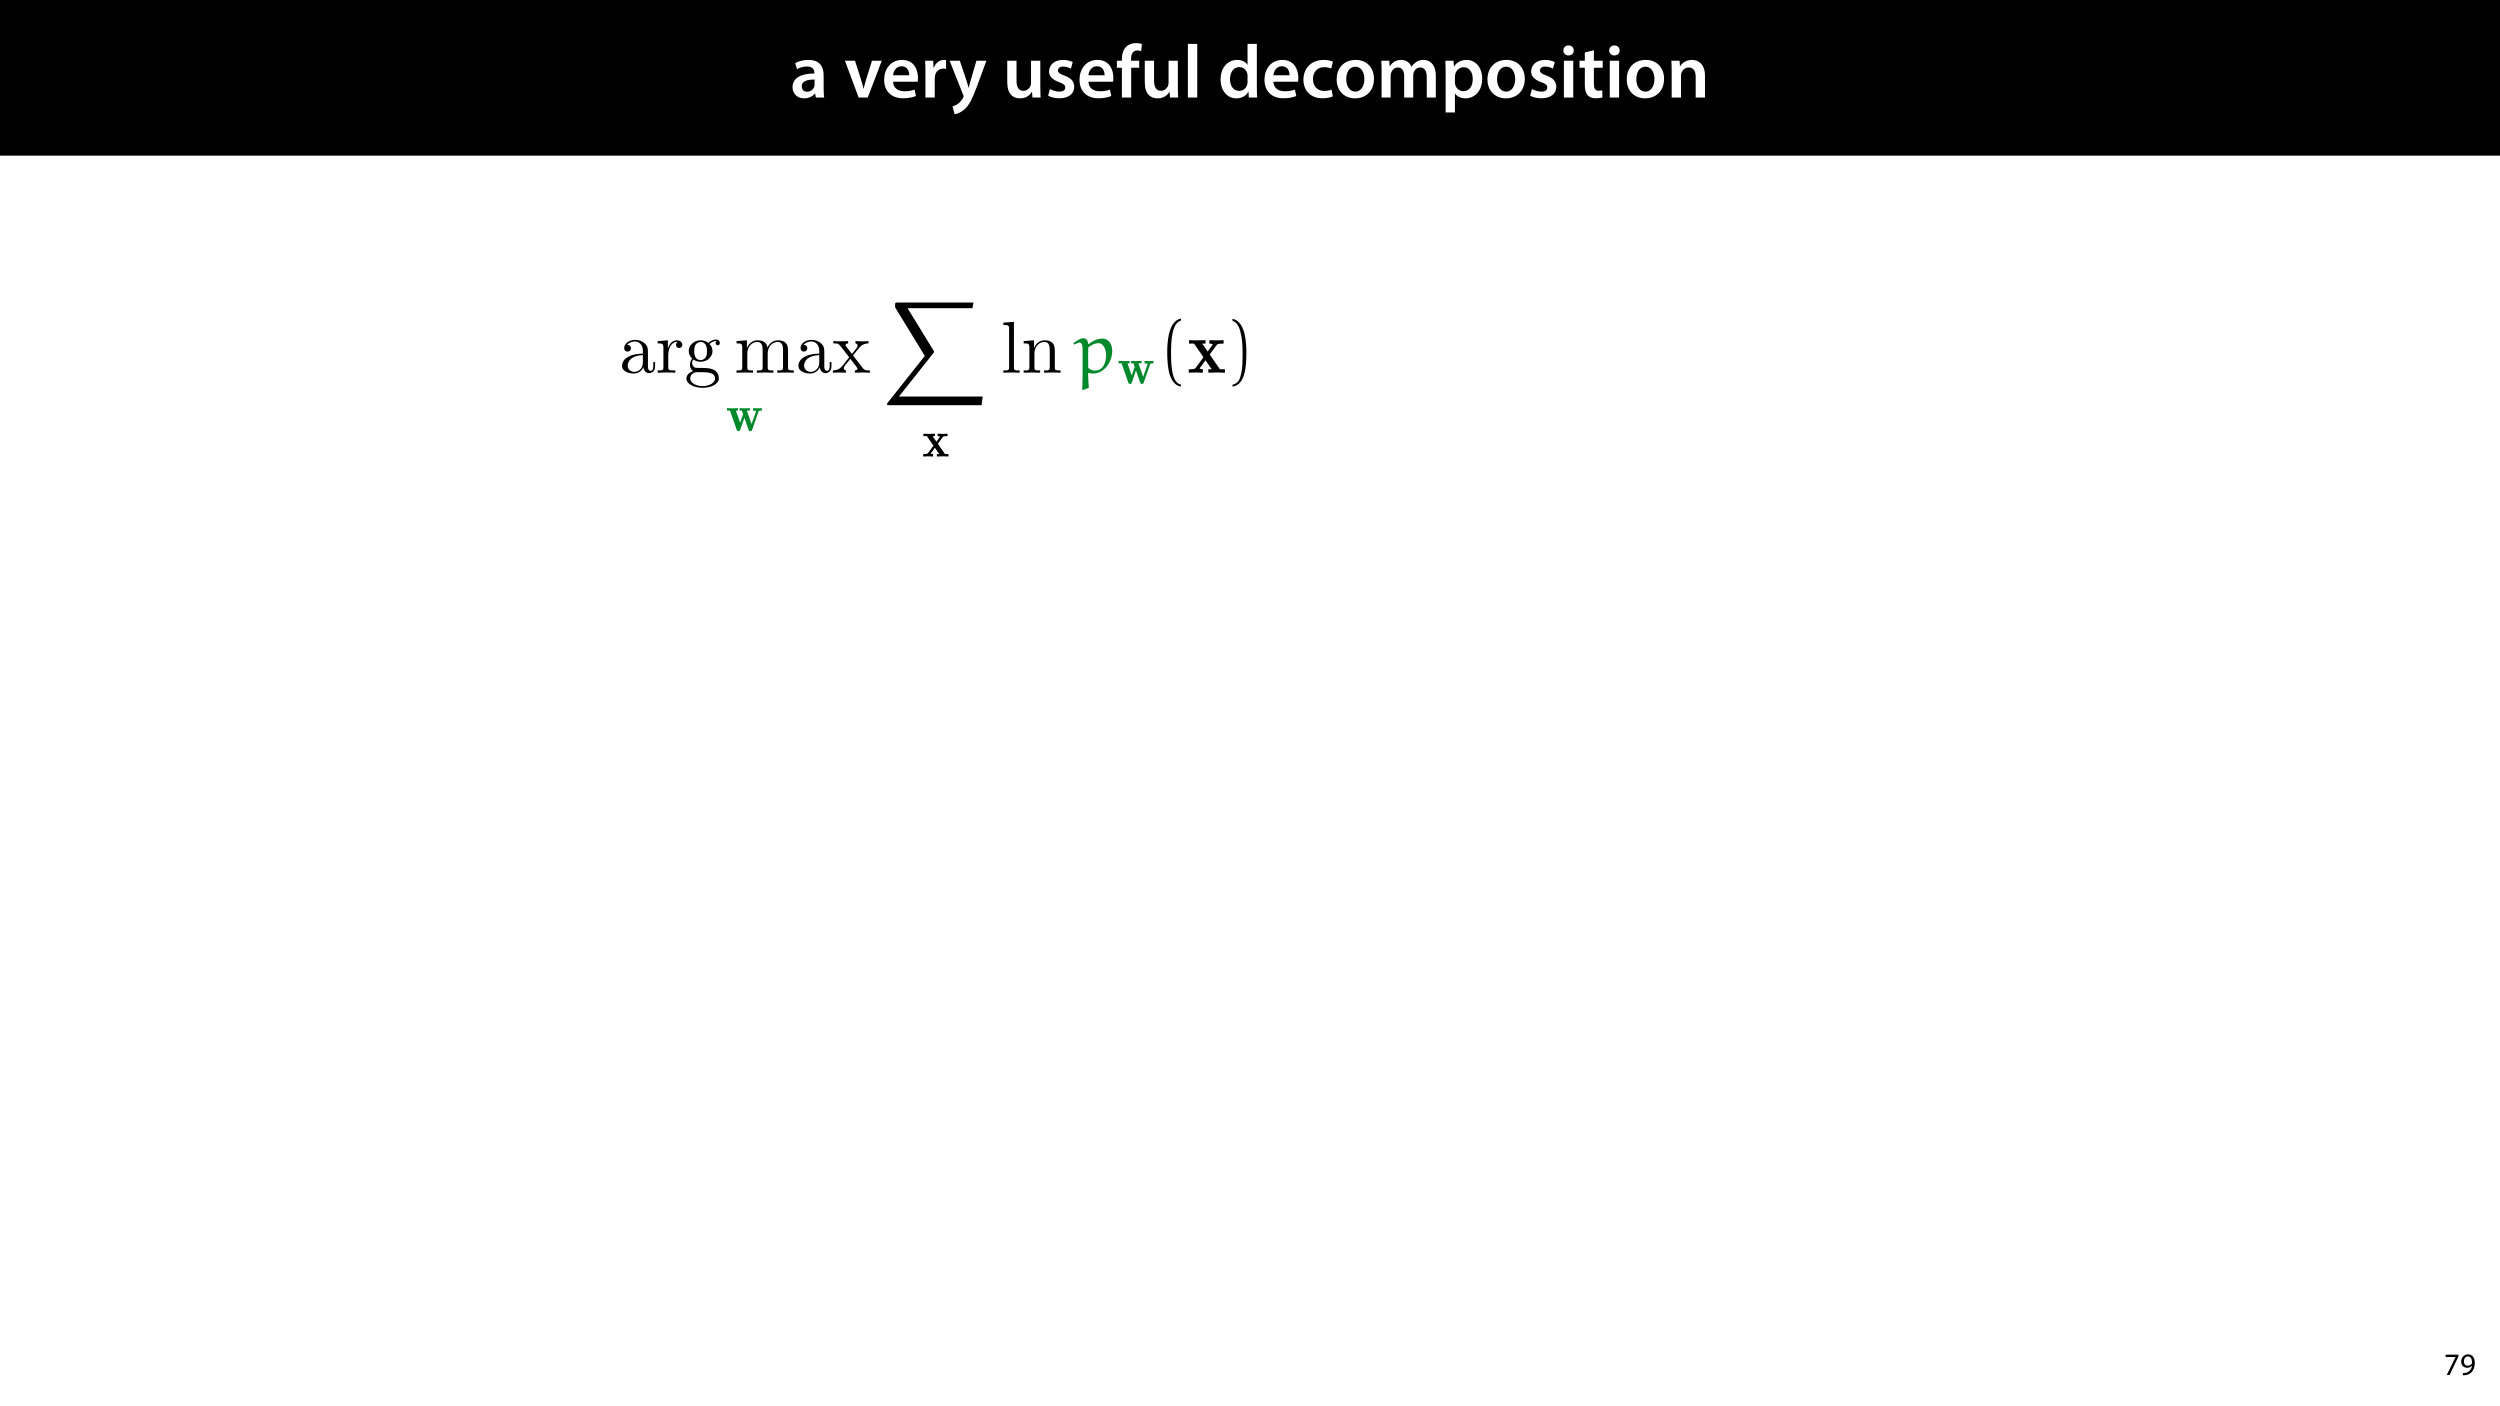 <?xml version="1.0" encoding="UTF-8"?>
<svg xmlns="http://www.w3.org/2000/svg" xmlns:xlink="http://www.w3.org/1999/xlink" width="1920pt" height="1080pt" viewBox="0 0 1920 1080" version="1.1">
<defs>
<g>
<symbol overflow="visible" id="glyph0-0">
<path style="stroke:none;" d="M 0 0 L 29 0 L 29 -40.594 L 0 -40.594 Z M 14.5 -22.906 L 4.641 -37.703 L 24.359 -37.703 Z M 16.234 -20.297 L 26.094 -35.094 L 26.094 -5.516 Z M 4.641 -2.906 L 14.5 -17.688 L 24.359 -2.906 Z M 2.906 -35.094 L 12.766 -20.297 L 2.906 -5.516 Z M 2.906 -35.094 "/>
</symbol>
<symbol overflow="visible" id="glyph0-1">
<path style="stroke:none;" d="M 26.156 0 C 25.875 -1.734 25.75 -4.234 25.75 -6.781 L 25.75 -17 C 25.75 -23.141 23.141 -28.891 14.094 -28.891 C 9.625 -28.891 5.969 -27.672 3.891 -26.391 L 5.281 -21.75 C 7.188 -22.969 10.094 -23.844 12.875 -23.844 C 17.859 -23.844 18.625 -20.766 18.625 -18.906 L 18.625 -18.438 C 8.172 -18.5 1.859 -14.906 1.859 -7.766 C 1.859 -3.484 5.047 0.641 10.734 0.641 C 14.391 0.641 17.344 -0.922 19.078 -3.125 L 19.25 -3.125 L 19.719 0 Z M 18.797 -9.922 C 18.797 -9.453 18.734 -8.875 18.562 -8.359 C 17.922 -6.328 15.828 -4.469 12.984 -4.469 C 10.734 -4.469 8.938 -5.734 8.938 -8.531 C 8.938 -12.812 13.75 -13.922 18.797 -13.797 Z M 18.797 -9.922 "/>
</symbol>
<symbol overflow="visible" id="glyph0-2">
<path style="stroke:none;" d=""/>
</symbol>
<symbol overflow="visible" id="glyph0-3">
<path style="stroke:none;" d="M 0.641 -28.25 L 11.141 0 L 18.156 0 L 28.938 -28.25 L 21.406 -28.25 L 16.938 -13.922 C 16.188 -11.375 15.547 -9.156 15.016 -6.844 L 14.844 -6.844 C 14.328 -9.156 13.75 -11.422 12.938 -13.922 L 8.359 -28.25 Z M 0.641 -28.25 "/>
</symbol>
<symbol overflow="visible" id="glyph0-4">
<path style="stroke:none;" d="M 27.781 -12.125 C 27.891 -12.766 28.016 -13.797 28.016 -15.141 C 28.016 -21.344 25 -28.891 15.828 -28.891 C 6.781 -28.891 2.031 -21.516 2.031 -13.688 C 2.031 -5.047 7.422 0.578 16.594 0.578 C 20.641 0.578 24.016 -0.172 26.453 -1.156 L 25.406 -6.094 C 23.266 -5.281 20.875 -4.812 17.578 -4.812 C 13.047 -4.812 9.047 -7.016 8.875 -12.125 Z M 8.875 -17.109 C 9.156 -20.016 11.016 -24.016 15.422 -24.016 C 20.188 -24.016 21.344 -19.719 21.281 -17.109 Z M 8.875 -17.109 "/>
</symbol>
<symbol overflow="visible" id="glyph0-5">
<path style="stroke:none;" d="M 3.828 0 L 10.969 0 L 10.969 -14.609 C 10.969 -15.422 11.078 -16.188 11.188 -16.812 C 11.828 -20.016 14.156 -22.219 17.578 -22.219 C 18.438 -22.219 19.078 -22.094 19.656 -21.984 L 19.656 -28.703 C 19.078 -28.828 18.672 -28.891 17.984 -28.891 C 14.969 -28.891 11.656 -26.859 10.266 -22.859 L 10.031 -22.859 L 9.797 -28.25 L 3.594 -28.25 C 3.766 -25.688 3.828 -22.969 3.828 -19.141 Z M 3.828 0 "/>
</symbol>
<symbol overflow="visible" id="glyph0-6">
<path style="stroke:none;" d="M 0.469 -28.25 L 10.781 -2.312 C 11.141 -1.625 11.188 -1.219 11.188 -0.922 C 11.188 -0.578 11.016 -0.172 10.734 0.344 C 9.75 2.266 8.172 3.938 6.844 4.812 C 5.391 5.859 3.891 6.5 2.672 6.781 L 4.297 12.812 C 6.094 12.594 8.984 11.656 11.781 9.156 C 15.141 6.266 17.75 1.562 21.641 -8.984 L 28.703 -28.25 L 21.047 -28.25 L 16.641 -13.172 C 16.125 -11.312 15.609 -9.219 15.141 -7.594 L 14.969 -7.594 C 14.562 -9.219 13.984 -11.375 13.391 -13.109 L 8.297 -28.25 Z M 0.469 -28.25 "/>
</symbol>
<symbol overflow="visible" id="glyph0-7">
<path style="stroke:none;" d="M 29.109 -28.25 L 21.984 -28.25 L 21.984 -11.188 C 21.984 -10.375 21.812 -9.625 21.578 -8.984 C 20.828 -7.188 18.969 -5.156 16.125 -5.156 C 12.359 -5.156 10.844 -8.172 10.844 -12.875 L 10.844 -28.25 L 3.719 -28.25 L 3.719 -11.656 C 3.719 -2.438 8.406 0.641 13.578 0.641 C 18.625 0.641 21.406 -2.266 22.625 -4.297 L 22.734 -4.297 L 23.078 0 L 29.344 0 C 29.234 -2.312 29.109 -5.109 29.109 -8.469 Z M 29.109 -28.25 "/>
</symbol>
<symbol overflow="visible" id="glyph0-8">
<path style="stroke:none;" d="M 2.094 -1.391 C 4.172 -0.234 7.25 0.578 10.672 0.578 C 18.156 0.578 22.156 -3.125 22.156 -8.234 C 22.094 -12.406 19.719 -15.016 14.609 -16.875 C 11.016 -18.156 9.688 -19.031 9.688 -20.828 C 9.688 -22.562 11.078 -23.781 13.625 -23.781 C 16.125 -23.781 18.391 -22.859 19.609 -22.156 L 21 -27.203 C 19.375 -28.078 16.641 -28.891 13.516 -28.891 C 6.953 -28.891 2.844 -25 2.844 -20.016 C 2.781 -16.703 5.109 -13.688 10.609 -11.781 C 14.094 -10.562 15.25 -9.562 15.25 -7.656 C 15.25 -5.797 13.859 -4.531 10.734 -4.531 C 8.172 -4.531 5.109 -5.562 3.484 -6.547 Z M 2.094 -1.391 "/>
</symbol>
<symbol overflow="visible" id="glyph0-9">
<path style="stroke:none;" d="M 11.781 0 L 11.781 -22.906 L 17.922 -22.906 L 17.922 -28.25 L 11.719 -28.25 L 11.719 -29.703 C 11.719 -33.172 12.938 -36.141 16.469 -36.141 C 17.75 -36.141 18.734 -35.906 19.484 -35.609 L 20.016 -41.125 C 18.844 -41.531 17.344 -41.812 15.422 -41.812 C 12.984 -41.812 10.156 -41.062 8.062 -39.094 C 5.625 -36.766 4.641 -33.125 4.641 -29.469 L 4.641 -28.25 L 0.812 -28.25 L 0.812 -22.906 L 4.641 -22.906 L 4.641 0 Z M 11.781 0 "/>
</symbol>
<symbol overflow="visible" id="glyph0-10">
<path style="stroke:none;" d="M 3.828 0 L 11.016 0 L 11.016 -41.188 L 3.828 -41.188 Z M 3.828 0 "/>
</symbol>
<symbol overflow="visible" id="glyph0-11">
<path style="stroke:none;" d="M 22.734 -41.188 L 22.734 -25.172 L 22.625 -25.172 C 21.344 -27.266 18.562 -28.891 14.672 -28.891 C 7.891 -28.891 1.969 -23.266 2.031 -13.797 C 2.031 -5.109 7.359 0.641 14.094 0.641 C 18.219 0.641 21.641 -1.328 23.312 -4.469 L 23.438 -4.469 L 23.719 0 L 30.109 0 C 29.984 -1.906 29.875 -5.047 29.875 -7.953 L 29.875 -41.188 Z M 22.734 -12.234 C 22.734 -11.484 22.672 -10.781 22.5 -10.156 C 21.812 -7.078 19.25 -5.109 16.359 -5.109 C 11.828 -5.109 9.281 -8.875 9.281 -14.031 C 9.281 -19.312 11.828 -23.375 16.406 -23.375 C 19.656 -23.375 21.922 -21.109 22.562 -18.328 C 22.672 -17.75 22.734 -17.047 22.734 -16.469 Z M 22.734 -12.234 "/>
</symbol>
<symbol overflow="visible" id="glyph0-12">
<path style="stroke:none;" d="M 23.609 -6.141 C 22.219 -5.562 20.469 -5.047 17.984 -5.047 C 13.109 -5.047 9.344 -8.359 9.344 -14.156 C 9.281 -19.312 12.531 -23.312 17.984 -23.312 C 20.531 -23.312 22.219 -22.734 23.375 -22.219 L 24.656 -27.547 C 23.031 -28.297 20.359 -28.891 17.75 -28.891 C 7.828 -28.891 2.031 -22.266 2.031 -13.797 C 2.031 -5.047 7.766 0.578 16.594 0.578 C 20.125 0.578 23.078 -0.172 24.594 -0.875 Z M 23.609 -6.141 "/>
</symbol>
<symbol overflow="visible" id="glyph0-13">
<path style="stroke:none;" d="M 16.641 -28.891 C 8.125 -28.891 2.031 -23.203 2.031 -13.922 C 2.031 -4.875 8.172 0.641 16.188 0.641 C 23.375 0.641 30.688 -4 30.688 -14.391 C 30.688 -22.969 25.062 -28.891 16.641 -28.891 Z M 16.469 -23.656 C 21.344 -23.656 23.312 -18.625 23.312 -14.203 C 23.312 -8.531 20.469 -4.531 16.406 -4.531 C 12.062 -4.531 9.391 -8.641 9.391 -14.094 C 9.391 -18.797 11.422 -23.656 16.469 -23.656 Z M 16.469 -23.656 "/>
</symbol>
<symbol overflow="visible" id="glyph0-14">
<path style="stroke:none;" d="M 3.828 0 L 10.781 0 L 10.781 -16.703 C 10.781 -17.516 10.906 -18.328 11.188 -19.031 C 11.828 -21 13.625 -23.078 16.297 -23.078 C 19.609 -23.078 21.172 -20.297 21.172 -16.359 L 21.172 0 L 28.125 0 L 28.125 -16.938 C 28.125 -17.75 28.297 -18.625 28.484 -19.312 C 29.234 -21.344 31.031 -23.078 33.469 -23.078 C 36.891 -23.078 38.516 -20.297 38.516 -15.609 L 38.516 0 L 45.469 0 L 45.469 -16.641 C 45.469 -25.688 40.719 -28.891 36.016 -28.891 C 33.703 -28.891 31.906 -28.297 30.328 -27.203 C 29 -26.391 27.844 -25.234 26.859 -23.656 L 26.734 -23.656 C 25.516 -26.797 22.625 -28.891 18.906 -28.891 C 14.156 -28.891 11.594 -26.281 10.203 -24.062 L 10.031 -24.062 L 9.75 -28.25 L 3.594 -28.25 C 3.766 -25.812 3.828 -23.078 3.828 -19.844 Z M 3.828 0 "/>
</symbol>
<symbol overflow="visible" id="glyph0-15">
<path style="stroke:none;" d="M 3.828 11.484 L 10.969 11.484 L 10.969 -3.125 L 11.078 -3.125 C 12.531 -0.875 15.484 0.641 19.031 0.641 C 25.469 0.641 31.906 -4.297 31.906 -14.5 C 31.906 -23.312 26.5 -28.891 20.016 -28.891 C 15.719 -28.891 12.406 -27.094 10.328 -23.891 L 10.203 -23.891 L 9.859 -28.25 L 3.594 -28.25 C 3.719 -25.578 3.828 -22.562 3.828 -18.844 Z M 10.969 -16.188 C 10.969 -16.766 11.078 -17.406 11.25 -17.984 C 11.953 -21.109 14.672 -23.266 17.625 -23.266 C 22.219 -23.266 24.656 -19.203 24.656 -14.203 C 24.656 -8.641 21.984 -4.875 17.453 -4.875 C 14.438 -4.875 11.891 -6.953 11.188 -9.859 C 11.016 -10.5 10.969 -11.141 10.969 -11.828 Z M 10.969 -16.188 "/>
</symbol>
<symbol overflow="visible" id="glyph0-16">
<path style="stroke:none;" d="M 11.016 0 L 11.016 -28.25 L 3.828 -28.25 L 3.828 0 Z M 7.422 -40.016 C 5.047 -40.016 3.422 -38.344 3.422 -36.141 C 3.422 -33.984 4.984 -32.312 7.359 -32.312 C 9.859 -32.312 11.422 -33.984 11.422 -36.141 C 11.375 -38.344 9.859 -40.016 7.422 -40.016 Z M 7.422 -40.016 "/>
</symbol>
<symbol overflow="visible" id="glyph0-17">
<path style="stroke:none;" d="M 5.047 -34.625 L 5.047 -28.25 L 0.984 -28.25 L 0.984 -22.906 L 5.047 -22.906 L 5.047 -9.625 C 5.047 -5.922 5.734 -3.359 7.25 -1.734 C 8.578 -0.297 10.781 0.578 13.391 0.578 C 15.656 0.578 17.516 0.297 18.562 -0.109 L 18.438 -5.562 C 17.812 -5.391 16.875 -5.219 15.656 -5.219 C 12.938 -5.219 12 -7.016 12 -10.438 L 12 -22.906 L 18.797 -22.906 L 18.797 -28.25 L 12 -28.25 L 12 -36.312 Z M 5.047 -34.625 "/>
</symbol>
<symbol overflow="visible" id="glyph0-18">
<path style="stroke:none;" d="M 3.828 0 L 11.016 0 L 11.016 -16.594 C 11.016 -17.406 11.078 -18.266 11.312 -18.906 C 12.062 -21.047 14.031 -23.078 16.875 -23.078 C 20.766 -23.078 22.266 -20.016 22.266 -15.953 L 22.266 0 L 29.406 0 L 29.406 -16.766 C 29.406 -25.688 24.297 -28.891 19.375 -28.891 C 14.672 -28.891 11.594 -26.219 10.375 -24.016 L 10.203 -24.016 L 9.859 -28.25 L 3.594 -28.25 C 3.766 -25.812 3.828 -23.078 3.828 -19.844 Z M 3.828 0 "/>
</symbol>
<symbol overflow="visible" id="glyph1-0">
<path style="stroke:none;" d="M 0 0 L 12 0 L 12 -16.797 L 0 -16.797 Z M 6 -9.484 L 1.922 -15.594 L 10.078 -15.594 Z M 6.719 -8.406 L 10.797 -14.516 L 10.797 -2.281 Z M 1.922 -1.203 L 6 -7.312 L 10.078 -1.203 Z M 1.203 -14.516 L 5.281 -8.406 L 1.203 -2.281 Z M 1.203 -14.516 "/>
</symbol>
<symbol overflow="visible" id="glyph1-1">
<path style="stroke:none;" d="M 1.375 -15.594 L 1.375 -13.844 L 9 -13.844 L 9 -13.797 L 2.234 0 L 4.422 0 L 11.203 -14.203 L 11.203 -15.594 Z M 1.375 -15.594 "/>
</symbol>
<symbol overflow="visible" id="glyph1-2">
<path style="stroke:none;" d="M 2.297 0.234 C 2.812 0.266 3.484 0.234 4.25 0.125 C 5.922 -0.078 7.578 -0.797 8.781 -1.969 C 10.312 -3.453 11.469 -5.859 11.469 -9.281 C 11.469 -13.266 9.5 -15.859 6.312 -15.859 C 3.125 -15.859 0.984 -13.266 0.984 -10.312 C 0.984 -7.656 2.781 -5.547 5.594 -5.547 C 7.156 -5.547 8.406 -6.172 9.266 -7.219 L 9.344 -7.219 C 9.047 -5.375 8.297 -4.016 7.266 -3.078 C 6.391 -2.234 5.234 -1.734 4.016 -1.562 C 3.281 -1.484 2.766 -1.438 2.297 -1.484 Z M 6.141 -14.25 C 8.359 -14.25 9.344 -12.219 9.344 -9.547 C 9.344 -9.219 9.266 -8.969 9.141 -8.781 C 8.594 -7.844 7.484 -7.156 6.078 -7.156 C 4.25 -7.156 3.078 -8.516 3.078 -10.469 C 3.078 -12.672 4.344 -14.25 6.141 -14.25 Z M 6.141 -14.25 "/>
</symbol>
<symbol overflow="visible" id="glyph2-0">
<path style="stroke:none;" d=""/>
</symbol>
<symbol overflow="visible" id="glyph2-1">
<path style="stroke:none;" d="M 18.75 -4.281 C 18.969 -2.031 20.484 0.344 23.141 0.344 C 24.312 0.344 27.75 -0.453 27.75 -5.016 L 27.75 -8.156 L 26.344 -8.156 L 26.344 -5.016 C 26.344 -1.75 24.938 -1.406 24.312 -1.406 C 22.469 -1.406 22.234 -3.938 22.234 -4.219 L 22.234 -15.484 C 22.234 -17.844 22.234 -20.047 20.203 -22.125 C 18.016 -24.312 15.203 -25.219 12.5 -25.219 C 7.875 -25.219 4 -22.578 4 -18.859 C 4 -17.172 5.125 -16.219 6.594 -16.219 C 8.156 -16.219 9.172 -17.344 9.172 -18.797 C 9.172 -19.484 8.891 -21.344 6.312 -21.391 C 7.828 -23.359 10.578 -23.984 12.391 -23.984 C 15.141 -23.984 18.359 -21.781 18.359 -16.781 L 18.359 -14.688 C 15.484 -14.531 11.547 -14.359 8 -12.672 C 3.766 -10.75 2.359 -7.828 2.359 -5.344 C 2.359 -0.781 7.828 0.625 11.375 0.625 C 15.094 0.625 17.672 -1.625 18.75 -4.281 Z M 18.359 -13.516 L 18.359 -7.875 C 18.359 -2.531 14.297 -0.625 11.766 -0.625 C 9 -0.625 6.703 -2.594 6.703 -5.406 C 6.703 -8.5 9.062 -13.172 18.359 -13.516 Z M 18.359 -13.516 "/>
</symbol>
<symbol overflow="visible" id="glyph2-2">
<path style="stroke:none;" d="M 9.406 -18.688 L 9.406 -24.891 L 1.578 -24.266 L 1.578 -22.516 C 5.516 -22.516 5.969 -22.125 5.969 -19.359 L 5.969 -4.281 C 5.969 -1.75 5.344 -1.75 1.578 -1.75 L 1.578 0 C 3.766 -0.062 6.422 -0.172 8 -0.172 C 10.25 -0.172 12.891 -0.172 15.141 0 L 15.141 -1.75 L 13.969 -1.75 C 9.797 -1.75 9.688 -2.359 9.688 -4.391 L 9.688 -13.062 C 9.688 -18.641 12.047 -23.641 16.328 -23.641 C 16.719 -23.641 16.828 -23.641 16.953 -23.594 C 16.781 -23.531 15.656 -22.859 15.656 -21.391 C 15.656 -19.812 16.828 -18.969 18.078 -18.969 C 19.078 -18.969 20.484 -19.641 20.484 -21.453 C 20.484 -23.25 18.75 -24.891 16.328 -24.891 C 12.219 -24.891 10.188 -21.109 9.406 -18.688 Z M 9.406 -18.688 "/>
</symbol>
<symbol overflow="visible" id="glyph2-3">
<path style="stroke:none;" d="M 12.5 -9.688 C 7.594 -9.688 7.594 -15.312 7.594 -16.609 C 7.594 -18.125 7.656 -19.922 8.5 -21.344 C 8.953 -22.016 10.25 -23.594 12.5 -23.594 C 17.391 -23.594 17.391 -17.953 17.391 -16.656 C 17.391 -15.141 17.344 -13.344 16.5 -11.938 C 16.047 -11.266 14.75 -9.688 12.5 -9.688 Z M 5.969 -7.484 C 5.969 -7.719 5.969 -9 6.922 -10.141 C 9.125 -8.562 11.422 -8.391 12.5 -8.391 C 17.734 -8.391 21.625 -12.266 21.625 -16.609 C 21.625 -18.688 20.719 -20.781 19.312 -22.062 C 21.344 -23.984 23.359 -24.266 24.375 -24.266 C 24.484 -24.266 24.766 -24.266 24.938 -24.203 C 24.312 -23.984 24.031 -23.359 24.031 -22.688 C 24.031 -21.734 24.766 -21.062 25.672 -21.062 C 26.234 -21.062 27.297 -21.453 27.297 -22.75 C 27.297 -23.703 26.625 -25.5 24.438 -25.5 C 23.312 -25.5 20.828 -25.172 18.469 -22.859 C 16.094 -24.719 13.734 -24.891 12.5 -24.891 C 7.266 -24.891 3.375 -21 3.375 -16.656 C 3.375 -14.188 4.609 -12.047 6.031 -10.859 C 5.297 -10.016 4.281 -8.156 4.281 -6.188 C 4.281 -4.453 5.016 -2.312 6.75 -1.188 C 3.375 -0.219 1.578 2.203 1.578 4.453 C 1.578 8.5 7.156 11.594 14.016 11.594 C 20.656 11.594 26.516 8.719 26.516 4.328 C 26.516 2.359 25.734 -0.5 22.859 -2.078 C 19.875 -3.656 16.609 -3.656 13.172 -3.656 C 11.766 -3.656 9.344 -3.656 8.953 -3.719 C 7.156 -3.938 5.969 -5.688 5.969 -7.484 Z M 14.078 10.297 C 8.391 10.297 4.5 7.438 4.5 4.453 C 4.5 1.859 6.641 -0.219 9.125 -0.391 L 12.438 -0.391 C 17.281 -0.391 23.594 -0.391 23.594 4.453 C 23.594 7.484 19.594 10.297 14.078 10.297 Z M 14.078 10.297 "/>
</symbol>
<symbol overflow="visible" id="glyph2-4">
<path style="stroke:none;" d="M 6.188 -19.359 L 6.188 -4.281 C 6.188 -1.75 5.578 -1.75 1.797 -1.75 L 1.797 0 C 3.766 -0.062 6.641 -0.172 8.156 -0.172 C 9.625 -0.172 12.547 -0.062 14.469 0 L 14.469 -1.75 C 10.703 -1.75 10.078 -1.75 10.078 -4.281 L 10.078 -14.641 C 10.078 -20.484 14.078 -23.641 17.672 -23.641 C 21.219 -23.641 21.844 -20.609 21.844 -17.391 L 21.844 -4.281 C 21.844 -1.75 21.219 -1.75 17.453 -1.75 L 17.453 0 C 19.422 -0.062 22.297 -0.172 23.812 -0.172 C 25.281 -0.172 28.203 -0.062 30.125 0 L 30.125 -1.75 C 26.344 -1.75 25.734 -1.75 25.734 -4.281 L 25.734 -14.641 C 25.734 -20.484 29.719 -23.641 33.328 -23.641 C 36.875 -23.641 37.5 -20.609 37.5 -17.391 L 37.5 -4.281 C 37.5 -1.75 36.875 -1.75 33.109 -1.75 L 33.109 0 C 35.078 -0.062 37.938 -0.172 39.469 -0.172 C 40.922 -0.172 43.859 -0.062 45.766 0 L 45.766 -1.75 C 42.844 -1.75 41.438 -1.75 41.375 -3.438 L 41.375 -14.188 C 41.375 -19.031 41.375 -20.781 39.641 -22.797 C 38.844 -23.75 36.984 -24.891 33.719 -24.891 C 29 -24.891 26.516 -21.5 25.562 -19.359 C 24.766 -24.266 20.609 -24.891 18.078 -24.891 C 13.969 -24.891 11.312 -22.469 9.734 -18.969 L 9.734 -24.891 L 1.797 -24.266 L 1.797 -22.516 C 5.75 -22.516 6.188 -22.125 6.188 -19.359 Z M 6.188 -19.359 "/>
</symbol>
<symbol overflow="visible" id="glyph2-5">
<path style="stroke:none;" d="M 16.156 -13.234 C 17.844 -15.375 19.984 -18.125 21.344 -19.594 C 23.078 -21.625 25.391 -22.469 28.031 -22.516 L 28.031 -24.266 C 26.578 -24.156 24.891 -24.094 23.422 -24.094 C 21.734 -24.094 18.75 -24.203 18.016 -24.266 L 18.016 -22.516 C 19.203 -22.406 19.641 -21.672 19.641 -20.781 C 19.641 -19.875 19.078 -19.141 18.797 -18.797 L 15.312 -14.406 L 10.922 -20.094 C 10.422 -20.656 10.422 -20.781 10.422 -21.109 C 10.422 -21.953 11.266 -22.469 12.391 -22.516 L 12.391 -24.266 C 10.922 -24.203 7.203 -24.094 6.312 -24.094 C 5.125 -24.094 2.484 -24.156 0.953 -24.266 L 0.953 -22.516 C 4.891 -22.516 4.953 -22.469 7.594 -19.078 L 13.172 -11.828 L 7.875 -5.125 C 5.172 -1.859 1.859 -1.75 0.672 -1.75 L 0.672 0 C 2.141 -0.109 3.891 -0.172 5.344 -0.172 C 6.984 -0.172 9.344 -0.062 10.703 0 L 10.703 -1.75 C 9.453 -1.922 9.062 -2.641 9.062 -3.484 C 9.062 -4.734 10.703 -6.594 14.125 -10.641 L 18.406 -5.016 C 18.859 -4.391 19.594 -3.484 19.594 -3.156 C 19.594 -2.641 19.078 -1.797 17.562 -1.75 L 17.562 0 C 19.25 -0.062 22.406 -0.172 23.641 -0.172 C 25.172 -0.172 27.359 -0.109 29.047 0 L 29.047 -1.75 C 26.016 -1.75 25 -1.859 23.703 -3.484 Z M 16.156 -13.234 "/>
</symbol>
<symbol overflow="visible" id="glyph2-6">
<path style="stroke:none;" d="M 9.969 -39.062 L 1.859 -38.453 L 1.859 -36.703 C 5.797 -36.703 6.25 -36.312 6.25 -33.547 L 6.25 -4.281 C 6.25 -1.75 5.625 -1.75 1.859 -1.75 L 1.859 0 C 3.719 -0.062 6.703 -0.172 8.109 -0.172 C 9.516 -0.172 12.266 -0.062 14.359 0 L 14.359 -1.75 C 10.578 -1.75 9.969 -1.75 9.969 -4.281 Z M 9.969 -39.062 "/>
</symbol>
<symbol overflow="visible" id="glyph2-7">
<path style="stroke:none;" d="M 6.188 -19.359 L 6.188 -4.281 C 6.188 -1.75 5.578 -1.75 1.797 -1.75 L 1.797 0 C 3.766 -0.062 6.641 -0.172 8.156 -0.172 C 9.625 -0.172 12.547 -0.062 14.469 0 L 14.469 -1.75 C 10.703 -1.75 10.078 -1.75 10.078 -4.281 L 10.078 -14.641 C 10.078 -20.484 14.078 -23.641 17.672 -23.641 C 21.219 -23.641 21.844 -20.609 21.844 -17.391 L 21.844 -4.281 C 21.844 -1.75 21.219 -1.75 17.453 -1.75 L 17.453 0 C 19.422 -0.062 22.297 -0.172 23.812 -0.172 C 25.281 -0.172 28.203 -0.062 30.125 0 L 30.125 -1.75 C 27.188 -1.75 25.781 -1.75 25.734 -3.438 L 25.734 -14.188 C 25.734 -19.031 25.734 -20.781 23.984 -22.797 C 23.188 -23.75 21.344 -24.891 18.078 -24.891 C 13.969 -24.891 11.312 -22.469 9.734 -18.969 L 9.734 -24.891 L 1.797 -24.266 L 1.797 -22.516 C 5.75 -22.516 6.188 -22.125 6.188 -19.359 Z M 6.188 -19.359 "/>
</symbol>
<symbol overflow="visible" id="glyph3-0">
<path style="stroke:none;" d=""/>
</symbol>
<symbol overflow="visible" id="glyph3-1">
<path style="stroke:none;" d="M 24.984 -14.734 C 25.219 -15.375 25.297 -15.641 27.578 -15.641 L 27.578 -17.5 C 26.641 -17.422 25.5 -17.375 24.547 -17.375 C 23.406 -17.375 21.719 -17.453 20.766 -17.5 L 20.766 -15.641 C 21.469 -15.641 22.297 -15.641 23.172 -15.25 L 23.016 -14.656 L 19.703 -5.312 L 16.078 -15.641 L 18.406 -15.641 L 18.406 -17.5 C 17.219 -17.453 15.094 -17.375 13.984 -17.375 C 12.812 -17.375 11.625 -17.422 10.438 -17.5 L 10.438 -15.641 L 12.25 -15.641 C 12.922 -13.75 13.203 -12.969 13.203 -12.891 C 13.203 -12.844 13.078 -12.484 13.047 -12.406 L 10.922 -6.312 L 7.641 -15.641 L 9.297 -15.641 L 9.297 -17.5 C 8.203 -17.453 5.906 -17.375 5 -17.375 C 3.906 -17.375 1.969 -17.453 0.828 -17.5 L 0.828 -15.641 L 3.109 -15.641 L 8.281 -0.906 C 8.516 -0.234 8.672 0.156 9.609 0.156 C 10.594 0.156 10.766 -0.234 10.953 -0.828 L 14.188 -10.094 L 17.422 -0.859 C 17.734 0.078 18.172 0.156 18.797 0.156 C 19.422 0.156 19.828 0.047 20.141 -0.859 Z M 24.984 -14.734 "/>
</symbol>
<symbol overflow="visible" id="glyph3-2">
<path style="stroke:none;" d="M 11.984 -9.812 L 15.688 -14.859 C 16.078 -15.375 16.281 -15.641 19.422 -15.641 L 19.422 -17.5 C 18.172 -17.422 16.547 -17.375 15.844 -17.375 C 14.859 -17.375 12.891 -17.453 11.781 -17.5 L 11.781 -15.641 C 12.578 -15.641 13 -15.609 13.641 -15.203 L 10.875 -11.391 L 7.922 -15.641 L 9.734 -15.641 L 9.734 -17.5 C 8.594 -17.453 6.625 -17.375 5.078 -17.375 C 3.594 -17.375 2.281 -17.422 0.859 -17.5 L 0.859 -15.641 L 3.547 -15.641 L 8.594 -8.312 L 4.406 -2.594 C 3.859 -1.859 2.562 -1.859 0.703 -1.859 L 0.703 0 C 1.891 -0.078 3.828 -0.125 4.297 -0.125 C 5.234 -0.125 7.484 -0.047 8.312 0 L 8.312 -1.859 C 7.172 -1.891 7.016 -1.969 6.5 -2.281 L 9.688 -6.703 L 13.047 -1.859 L 11.234 -1.859 L 11.234 0 C 12.406 -0.047 14.891 -0.125 15.922 -0.125 C 17.062 -0.125 18.797 -0.047 20.141 0 L 20.141 -1.859 L 17.453 -1.859 Z M 11.984 -9.812 "/>
</symbol>
<symbol overflow="visible" id="glyph4-0">
<path style="stroke:none;" d=""/>
</symbol>
<symbol overflow="visible" id="glyph4-1">
<path style="stroke:none;" d="M 75.828 78.812 L 76.625 72.172 L 12.328 72.172 L 38.734 38.906 C 39.297 38.219 39.297 37.938 39.297 37.828 C 39.297 37.547 39.062 37.094 38.906 36.875 L 18.969 4.328 L 68.797 4.328 L 69.578 0 L 11.203 0 C 10.141 0 9.406 0 9.406 0.906 L 9.406 3.719 L 32.203 40.984 L 3.656 76.953 C 3.156 77.578 3.156 77.859 3.156 77.922 C 3.156 78.812 3.938 78.812 4.953 78.812 Z M 75.828 78.812 "/>
</symbol>
<symbol overflow="visible" id="glyph5-0">
<path style="stroke:none;" d=""/>
</symbol>
<symbol overflow="visible" id="glyph5-1">
<path style="stroke:none;" d="M 11.203 11.594 C 10.859 8.672 10.703 3.203 10.641 0.625 L 11.203 0.172 C 12.266 0.453 13.406 0.625 14.531 0.625 C 23.25 0.625 29.156 -8.5 29.156 -16.781 C 29.156 -21 27.188 -26.172 21.453 -26.172 C 17.562 -26.172 14.125 -24.438 11.094 -22.016 L 10.641 -22.234 C 10.422 -24.719 9.516 -26.453 6.984 -26.453 C 4.5 -26.453 1.578 -24.438 -0.672 -22.625 L 0.109 -21.562 C 1.469 -22.344 3.047 -23.188 4.219 -23.188 C 5.906 -23.188 6.422 -20.266 6.422 -17.734 L 6.422 -5.297 C 6.422 -2.078 6.359 9.453 6.078 12.719 L 6.641 13.344 Z M 10.75 -3.719 C 10.75 -3.766 10.641 -9.578 10.641 -14.188 C 10.641 -14.812 10.812 -19.078 10.812 -19.422 C 13.453 -21.5 15.766 -22.688 18.641 -22.688 C 22.234 -22.688 24.438 -18.359 24.438 -13.453 C 24.438 -8.109 22.516 -1.625 15.703 -1.625 C 13.844 -1.625 12.109 -2.484 10.75 -3.719 Z M 10.75 -3.719 "/>
</symbol>
<symbol overflow="visible" id="glyph6-0">
<path style="stroke:none;" d=""/>
</symbol>
<symbol overflow="visible" id="glyph6-1">
<path style="stroke:none;" d="M 16.953 9.172 C 9.688 7.766 9.281 -5.906 9.281 -15.422 C 9.281 -23.922 9.797 -38.219 16.953 -40.031 L 16.953 -41.547 C 11.094 -40.531 8.562 -34.109 7.484 -28.719 C 6.641 -24.484 6.359 -20.094 6.359 -15.766 C 6.359 -11.203 6.594 -6.641 7.375 -2.141 C 8.328 3.203 11.031 10.016 16.953 10.531 Z M 16.953 9.172 "/>
</symbol>
<symbol overflow="visible" id="glyph6-2">
<path style="stroke:none;" d="M 4.844 -39.922 C 9.406 -38.281 10.703 -32.984 11.547 -28.766 C 12.391 -24.438 12.609 -19.922 12.609 -15.531 C 12.609 -9.125 12.719 -2.25 10.703 3.766 C 9.578 7.156 7.438 8.609 4.844 9.281 L 4.844 10.641 C 14.922 9.344 15.531 -5.688 15.531 -15.312 C 15.531 -24.719 14.359 -39.469 4.844 -41.438 Z M 4.844 -39.922 "/>
</symbol>
<symbol overflow="visible" id="glyph7-0">
<path style="stroke:none;" d=""/>
</symbol>
<symbol overflow="visible" id="glyph7-1">
<path style="stroke:none;" d="M 17.109 -14.016 L 22.406 -21.219 C 22.969 -21.953 23.25 -22.344 27.75 -22.344 L 27.75 -25 C 25.953 -24.891 23.641 -24.828 22.625 -24.828 C 21.219 -24.828 18.406 -24.938 16.828 -25 L 16.828 -22.344 C 17.953 -22.344 18.578 -22.297 19.484 -21.734 L 15.531 -16.266 L 11.312 -22.344 L 13.906 -22.344 L 13.906 -25 C 12.266 -24.938 9.453 -24.828 7.266 -24.828 C 5.125 -24.828 3.266 -24.891 1.234 -25 L 1.234 -22.344 L 5.062 -22.344 L 12.266 -11.875 L 6.312 -3.719 C 5.516 -2.641 3.656 -2.641 1.016 -2.641 L 1.016 0 C 2.703 -0.109 5.453 -0.172 6.141 -0.172 C 7.484 -0.172 10.703 -0.062 11.875 0 L 11.875 -2.641 C 10.25 -2.703 10.016 -2.812 9.281 -3.266 L 13.844 -9.578 L 18.641 -2.641 L 16.047 -2.641 L 16.047 0 C 17.734 -0.062 21.281 -0.172 22.75 -0.172 C 24.375 -0.172 26.859 -0.062 28.766 0 L 28.766 -2.641 L 24.938 -2.641 Z M 17.109 -14.016 "/>
</symbol>
</g>
<clipPath id="clip1">
  <path d="M 681 232.156 L 755 232.156 L 755 312 L 681 312 Z M 681 232.156 "/>
</clipPath>
</defs>
<g id="surface1">
<rect x="0" y="0" width="1920" height="1080" style="fill:rgb(100%,100%,100%);fill-opacity:1;stroke:none;"/>
<path style=" stroke:none;fill-rule:nonzero;fill:rgb(0%,0%,0%);fill-opacity:1;" d="M 0 119.531 L 1920 119.531 L 1920 0 L 0 0 Z M 0 119.531 "/>
<g style="fill:rgb(100%,100%,100%);fill-opacity:1;">
  <use xlink:href="#glyph0-1" x="606.809" y="74.9"/>
  <use xlink:href="#glyph0-2" x="636.273" y="74.9"/>
  <use xlink:href="#glyph0-3" x="648.279" y="74.9"/>
</g>
<g style="fill:rgb(100%,100%,100%);fill-opacity:1;">
  <use xlink:href="#glyph0-4" x="676.989" y="74.9"/>
  <use xlink:href="#glyph0-5" x="706.917" y="74.9"/>
</g>
<g style="fill:rgb(100%,100%,100%);fill-opacity:1;">
  <use xlink:href="#glyph0-6" x="728.841" y="74.9"/>
  <use xlink:href="#glyph0-2" x="757.841" y="74.9"/>
  <use xlink:href="#glyph0-7" x="769.847" y="74.9"/>
  <use xlink:href="#glyph0-8" x="802.849" y="74.9"/>
  <use xlink:href="#glyph0-4" x="827.035" y="74.9"/>
  <use xlink:href="#glyph0-9" x="856.963" y="74.9"/>
  <use xlink:href="#glyph0-7" x="875.465" y="74.9"/>
  <use xlink:href="#glyph0-10" x="908.467" y="74.9"/>
  <use xlink:href="#glyph0-2" x="923.373" y="74.9"/>
  <use xlink:href="#glyph0-11" x="935.379" y="74.9"/>
  <use xlink:href="#glyph0-4" x="969.077" y="74.9"/>
  <use xlink:href="#glyph0-12" x="999.005" y="74.9"/>
</g>
<g style="fill:rgb(100%,100%,100%);fill-opacity:1;">
  <use xlink:href="#glyph0-13" x="1024.525" y="74.9"/>
  <use xlink:href="#glyph0-14" x="1057.237" y="74.9"/>
  <use xlink:href="#glyph0-15" x="1106.421" y="74.9"/>
  <use xlink:href="#glyph0-13" x="1140.351" y="74.9"/>
  <use xlink:href="#glyph0-8" x="1173.063" y="74.9"/>
  <use xlink:href="#glyph0-16" x="1197.249" y="74.9"/>
  <use xlink:href="#glyph0-17" x="1212.097" y="74.9"/>
  <use xlink:href="#glyph0-16" x="1232.455" y="74.9"/>
  <use xlink:href="#glyph0-13" x="1247.303" y="74.9"/>
  <use xlink:href="#glyph0-18" x="1280.015" y="74.9"/>
</g>
<g style="fill:rgb(0%,0%,0%);fill-opacity:1;">
  <use xlink:href="#glyph1-1" x="1876.876" y="1056"/>
  <use xlink:href="#glyph1-2" x="1889.188" y="1056"/>
</g>
<g style="fill:rgb(0%,0%,0%);fill-opacity:1;">
  <use xlink:href="#glyph2-1" x="475.374" y="286.238"/>
  <use xlink:href="#glyph2-2" x="503.523" y="286.238"/>
</g>
<g style="fill:rgb(0%,0%,0%);fill-opacity:1;">
  <use xlink:href="#glyph2-3" x="525.576" y="286.238"/>
</g>
<g style="fill:rgb(0%,0%,0%);fill-opacity:1;">
  <use xlink:href="#glyph2-4" x="563.86" y="286.238"/>
</g>
<g style="fill:rgb(0%,0%,0%);fill-opacity:1;">
  <use xlink:href="#glyph2-1" x="610.83" y="286.238"/>
  <use xlink:href="#glyph2-5" x="638.98" y="286.238"/>
</g>
<g style="fill:rgb(0%,53.334%,16.862%);fill-opacity:1;">
  <use xlink:href="#glyph3-1" x="557.512" y="330.967"/>
</g>
<g clip-path="url(#clip1)" clip-rule="nonzero">
<g style="fill:rgb(0%,0%,0%);fill-opacity:1;">
  <use xlink:href="#glyph4-1" x="678.05" y="232.361"/>
</g>
</g>
<g style="fill:rgb(0%,0%,0%);fill-opacity:1;">
  <use xlink:href="#glyph3-2" x="708.3" y="350.593"/>
</g>
<g style="fill:rgb(0%,0%,0%);fill-opacity:1;">
  <use xlink:href="#glyph2-6" x="768.733" y="286.238"/>
  <use xlink:href="#glyph2-7" x="784.373" y="286.238"/>
</g>
<g style="fill:rgb(0%,53.334%,16.862%);fill-opacity:1;">
  <use xlink:href="#glyph5-1" x="825.029" y="286.238"/>
</g>
<g style="fill:rgb(0%,53.334%,16.862%);fill-opacity:1;">
  <use xlink:href="#glyph3-1" x="858.246" y="294.687"/>
</g>
<g style="fill:rgb(0%,0%,0%);fill-opacity:1;">
  <use xlink:href="#glyph6-1" x="890.073" y="286.238"/>
</g>
<g style="fill:rgb(0%,0%,0%);fill-opacity:1;">
  <use xlink:href="#glyph7-1" x="911.971" y="286.238"/>
</g>
<g style="fill:rgb(0%,0%,0%);fill-opacity:1;">
  <use xlink:href="#glyph6-2" x="941.684" y="286.238"/>
</g>
</g>
</svg>
